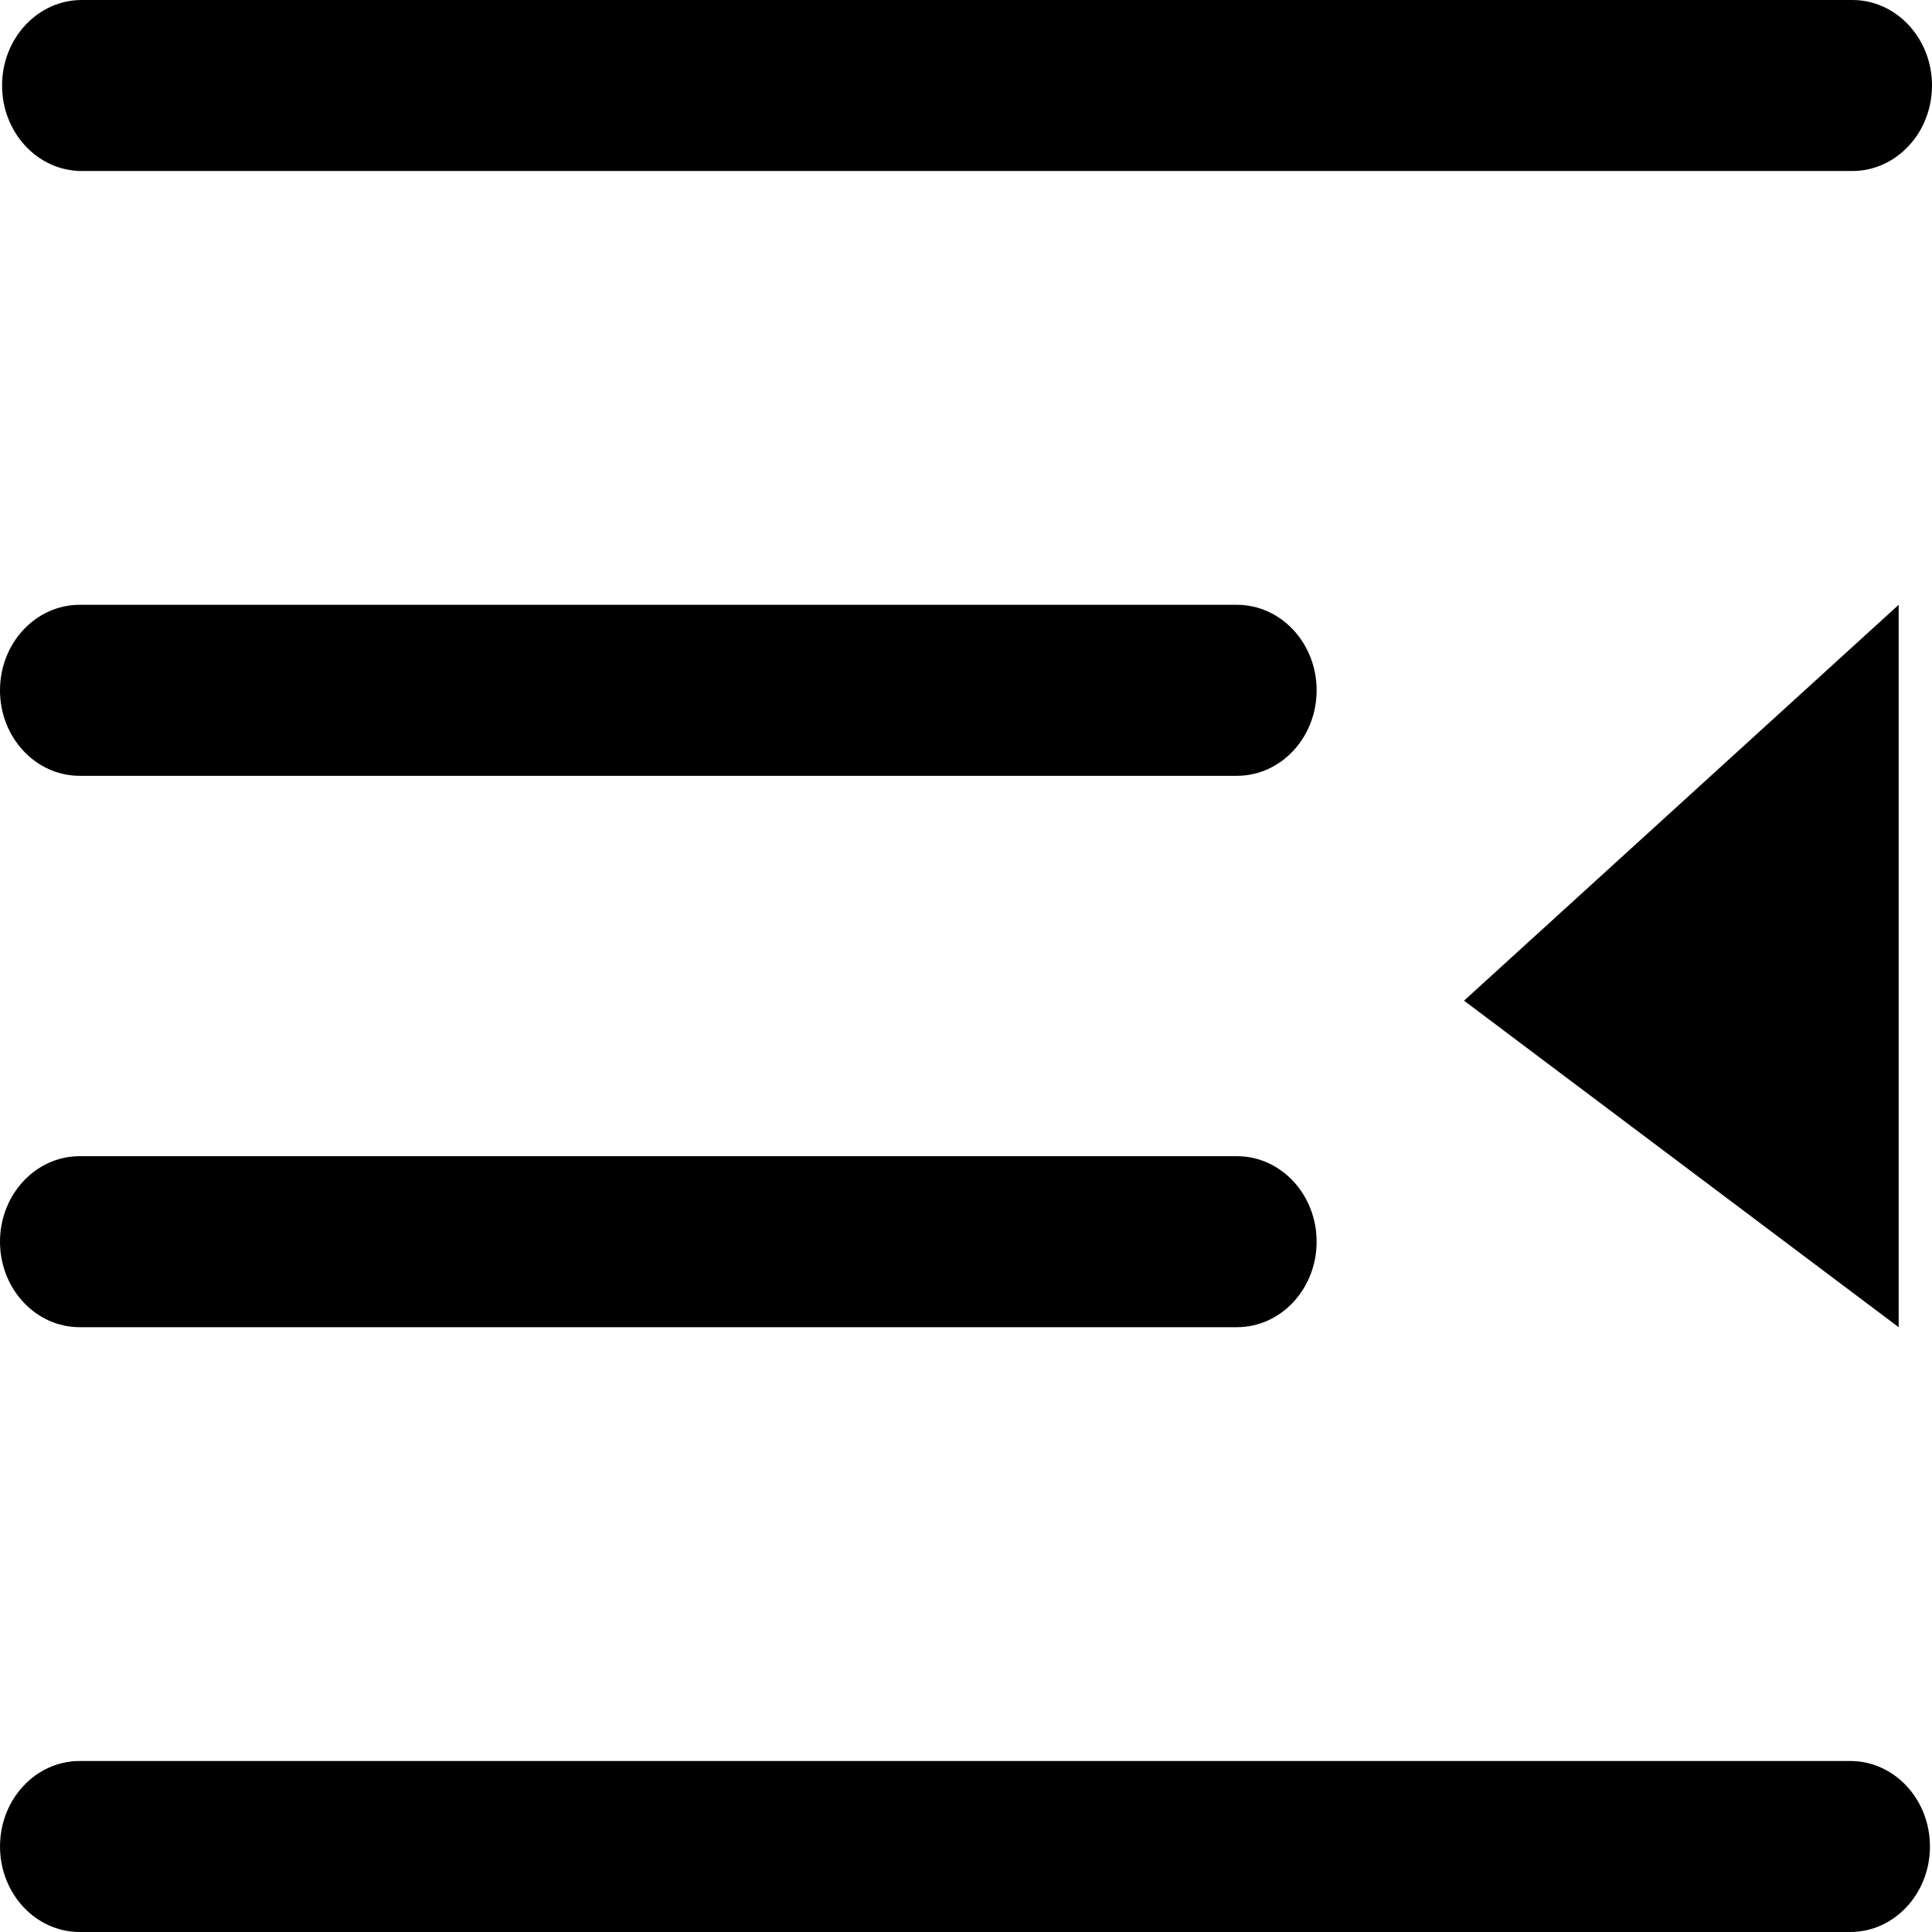 <?xml version="1.0" encoding="UTF-8" standalone="no"?>
<svg
   t="1731465255767"
   class="icon"
   viewBox="0 0 1024 1024"
   version="1.1"
   p-id="5138"
   width="16"
   height="16"
   id="svg1"
   sodipodi:docname="collapse_left_black.svg"
   inkscape:version="1.3.2 (091e20e, 2023-11-25, custom)"
   xmlns:inkscape="http://www.inkscape.org/namespaces/inkscape"
   xmlns:sodipodi="http://sodipodi.sourceforge.net/DTD/sodipodi-0.dtd"
   xmlns="http://www.w3.org/2000/svg"
   xmlns:svg="http://www.w3.org/2000/svg">
  <defs
     id="defs1" />
  <sodipodi:namedview
     id="namedview1"
     pagecolor="#ffffff"
     bordercolor="#000000"
     borderopacity="0.25"
     inkscape:showpageshadow="2"
     inkscape:pageopacity="0.0"
     inkscape:pagecheckerboard="0"
     inkscape:deskcolor="#d1d1d1"
     inkscape:zoom="35.929863"
     inkscape:cx="11.146716"
     inkscape:cy="9.3376364"
     inkscape:window-width="1920"
     inkscape:window-height="1009"
     inkscape:window-x="-8"
     inkscape:window-y="-8"
     inkscape:window-maximized="1"
     inkscape:current-layer="svg1" />
  <path
     d="M 43.33,0 H 981.765 C 1005.087,0 1024,20.294 1024,45.319 c 0,25.025 -18.913,45.319 -42.235,45.319 H 43.33 C 20.009,90.638 1.095,70.344 1.095,45.319 1.095,20.294 20.009,0 43.33,0 Z m -1.082,320.562 h 613.357 c 23.322,0 42.235,20.294 42.235,45.319 0,25.025 -18.913,45.319 -42.235,45.319 H 42.235 C 18.913,411.2 0,390.906 0,365.881 0,340.857 18.913,320.562 42.248,320.562 Z m 0,292.238 h 613.357 c 23.322,0 42.235,20.294 42.235,45.319 0,25.025 -18.913,45.319 -42.235,45.319 H 42.235 C 18.913,703.438 0,683.143 0,658.119 0,633.094 18.913,612.8 42.248,612.8 Z m 0,320.562 h 938.435 c 23.322,0 42.235,20.294 42.235,45.319 0,25.025 -18.913,45.319 -42.235,45.319 H 42.248 C 18.927,1024 0.013,1003.706 0.013,978.681 c 0,-25.039 18.9,-45.319 42.235,-45.319 z M 1006.327,703.438 V 320.562 L 775.962,530.375 Z"
     p-id="5139"
     fill="#000000"
     id="path1"
     style="stroke-width:1.367" />
</svg>
